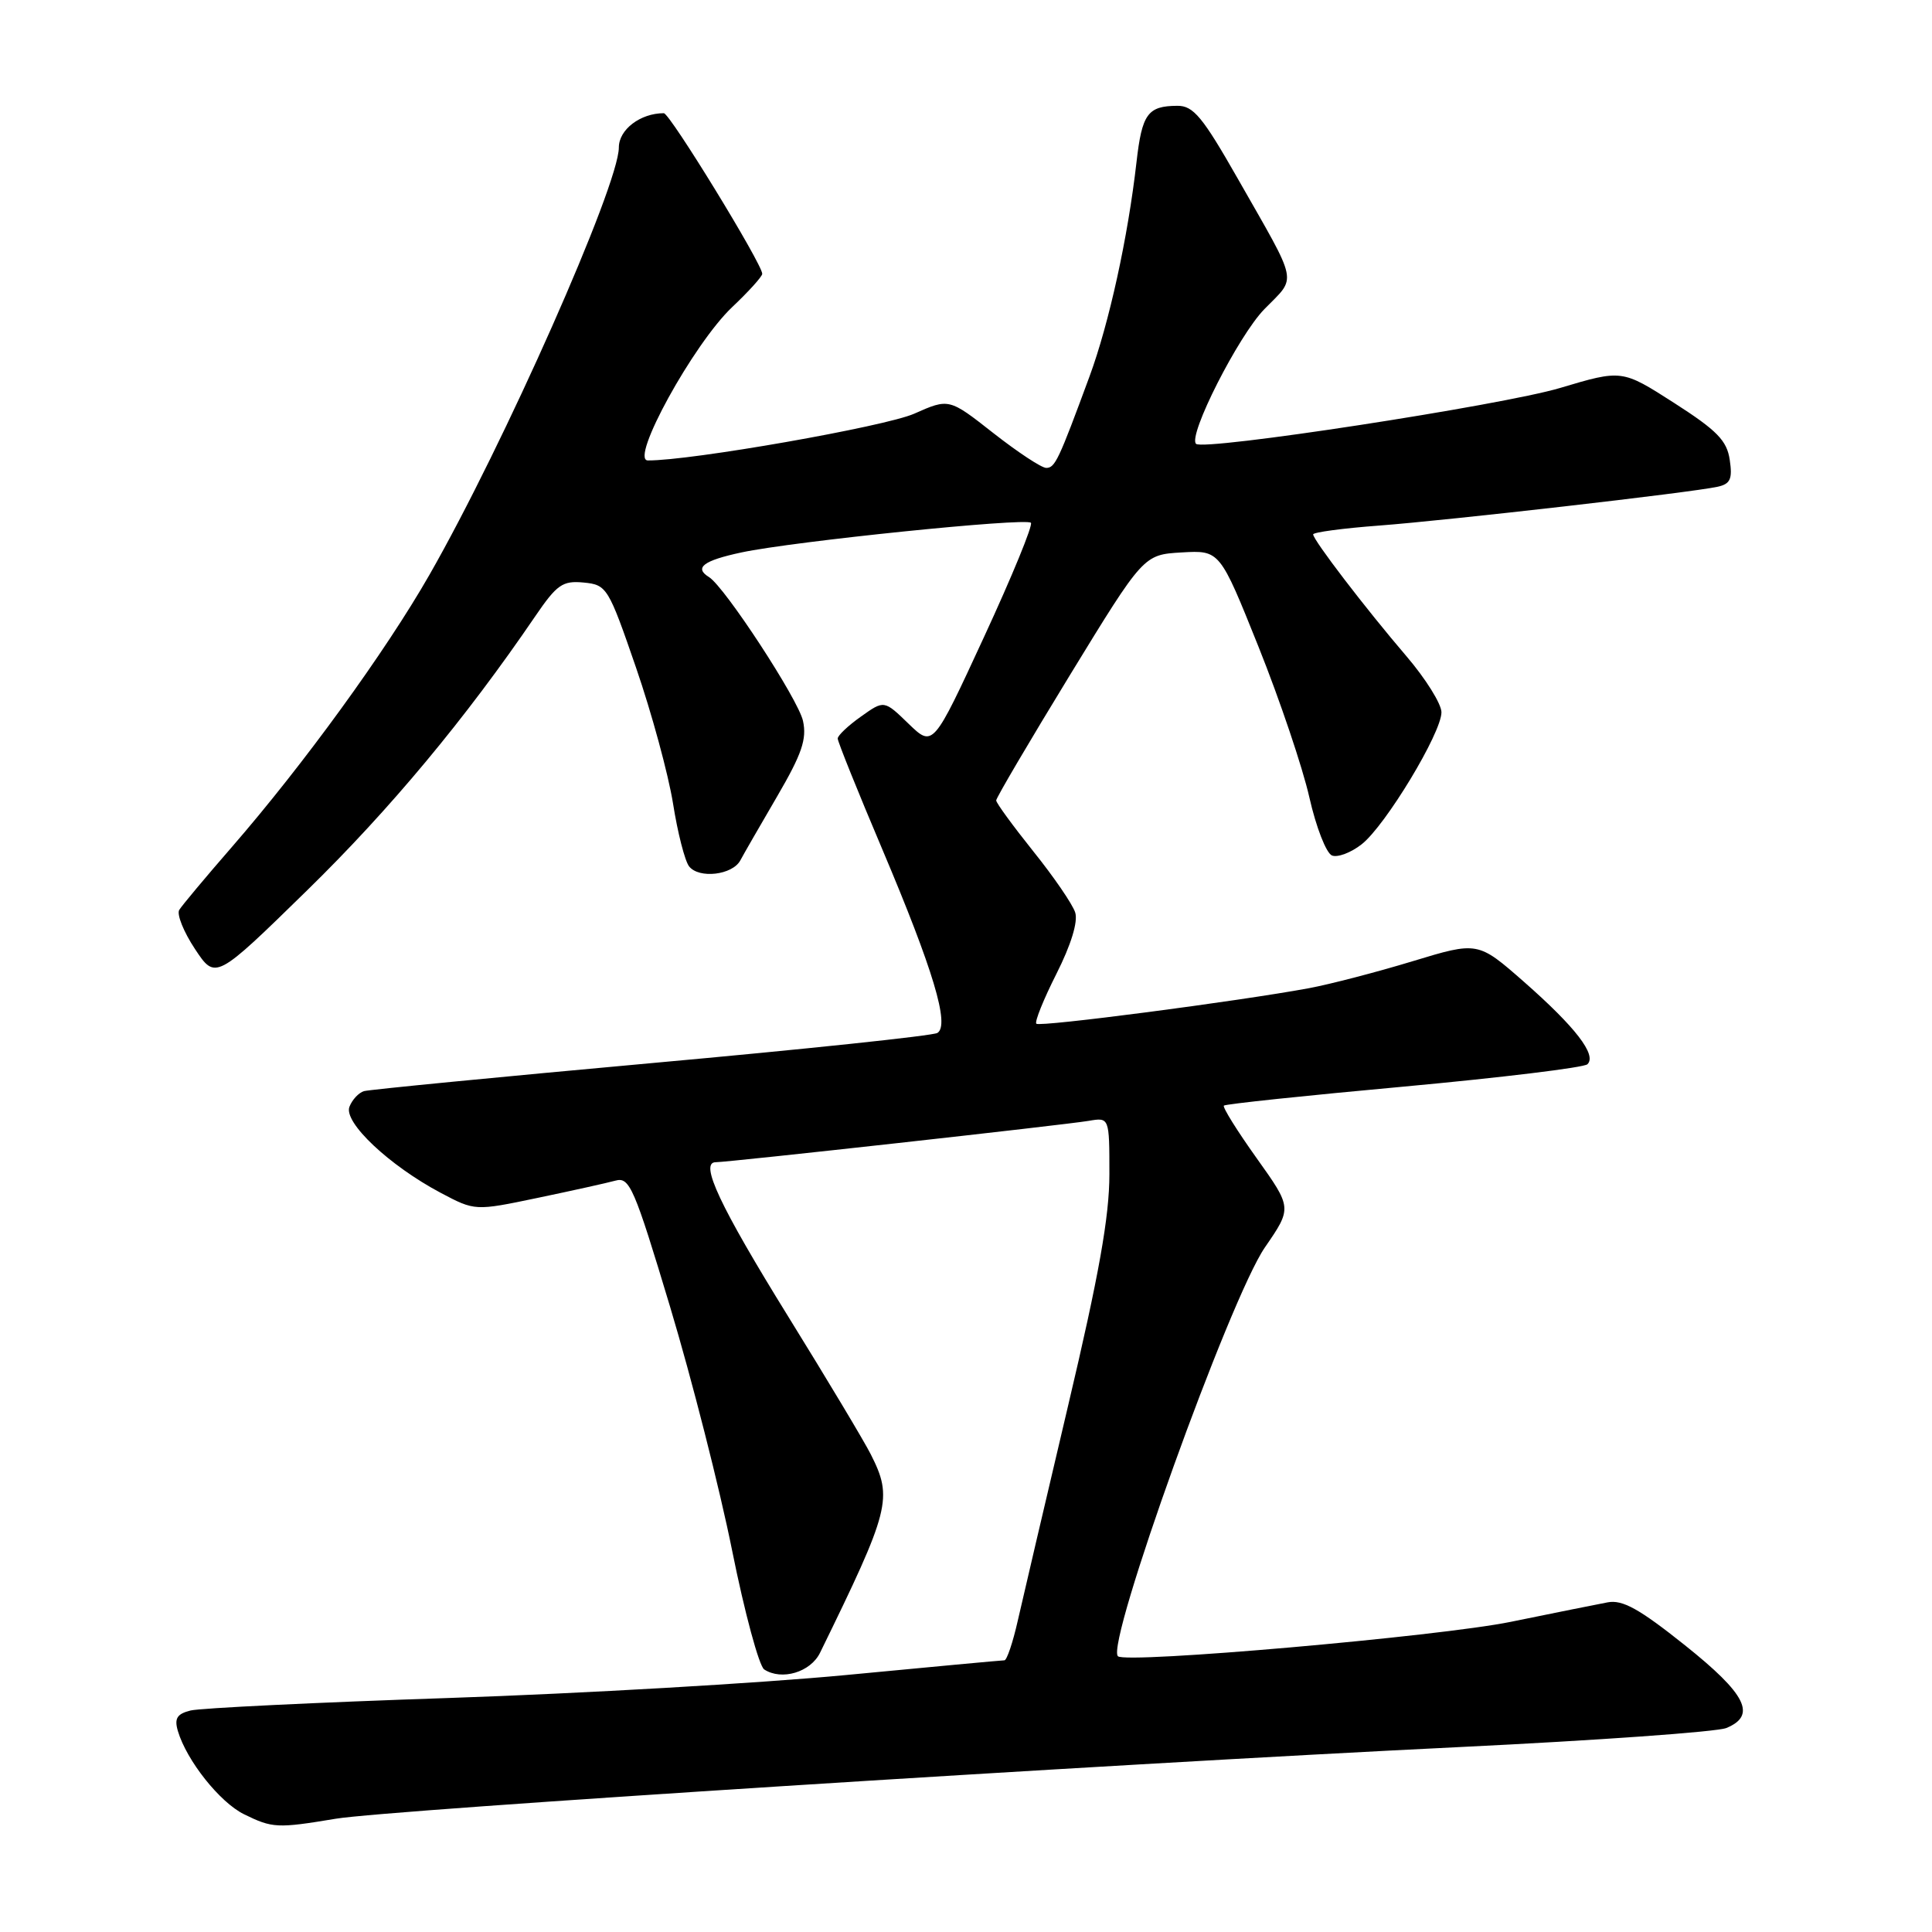 <?xml version="1.0" encoding="UTF-8" standalone="no"?>
<!DOCTYPE svg PUBLIC "-//W3C//DTD SVG 1.1//EN" "http://www.w3.org/Graphics/SVG/1.1/DTD/svg11.dtd" >
<svg xmlns="http://www.w3.org/2000/svg" xmlns:xlink="http://www.w3.org/1999/xlink" version="1.1" viewBox="0 0 256 256">
 <g >
 <path fill="currentColor"
d=" M 44.50 240.99 C 51.54 239.82 145.98 233.80 193.50 231.49 C 211.65 230.61 227.51 229.48 228.75 228.97 C 232.80 227.30 231.39 224.49 223.27 218.01 C 217.23 213.19 214.99 211.94 213.02 212.32 C 211.63 212.58 205.86 213.74 200.19 214.90 C 190.69 216.84 149.15 220.48 148.13 219.46 C 146.49 217.83 162.96 172.03 167.61 165.28 C 171.21 160.05 171.21 160.05 166.51 153.46 C 163.92 149.83 161.97 146.70 162.17 146.50 C 162.37 146.29 173.10 145.16 186.02 143.98 C 198.93 142.79 209.88 141.46 210.34 141.02 C 211.62 139.80 208.76 136.10 201.96 130.12 C 195.83 124.74 195.83 124.74 187.17 127.37 C 182.40 128.82 176.23 130.42 173.45 130.94 C 164.04 132.68 137.77 136.11 137.32 135.65 C 137.07 135.41 138.27 132.43 139.98 129.04 C 141.92 125.20 142.86 122.13 142.47 120.91 C 142.13 119.83 139.63 116.18 136.92 112.81 C 134.22 109.43 132.00 106.40 132.00 106.06 C 132.00 105.72 136.39 98.26 141.76 89.47 C 151.53 73.50 151.53 73.50 156.58 73.20 C 161.63 72.91 161.63 72.91 166.76 85.70 C 169.58 92.74 172.61 101.72 173.50 105.67 C 174.39 109.61 175.74 113.07 176.50 113.36 C 177.25 113.65 179.02 112.98 180.43 111.87 C 183.58 109.40 191.00 97.12 191.00 94.38 C 191.00 93.28 188.91 89.93 186.35 86.94 C 180.93 80.61 174.00 71.55 174.00 70.81 C 174.00 70.53 177.94 70.00 182.75 69.64 C 192.01 68.94 224.06 65.27 227.58 64.50 C 229.28 64.13 229.58 63.47 229.20 60.94 C 228.83 58.38 227.52 57.04 221.83 53.39 C 214.92 48.96 214.92 48.96 206.71 51.41 C 198.99 53.71 159.45 59.78 158.48 58.81 C 157.38 57.72 164.10 44.48 167.53 40.97 C 171.87 36.52 172.17 38.00 164.00 23.65 C 159.34 15.47 158.12 14.00 156.00 14.02 C 152.07 14.04 151.32 15.09 150.59 21.50 C 149.46 31.44 146.96 42.85 144.37 49.87 C 140.27 60.99 139.80 62.00 138.63 62.00 C 138.01 62.00 134.86 59.92 131.63 57.39 C 125.75 52.77 125.75 52.77 121.13 54.82 C 117.25 56.53 91.47 61.06 85.84 61.01 C 83.40 60.99 91.89 45.56 97.00 40.71 C 99.20 38.63 101.00 36.64 101.00 36.28 C 101.00 34.98 88.76 15.00 87.96 15.00 C 84.85 15.00 82.00 17.17 82.00 19.54 C 82.00 24.55 66.75 58.96 56.89 76.19 C 51.08 86.35 40.19 101.34 30.71 112.25 C 27.24 116.24 24.11 119.98 23.75 120.57 C 23.40 121.15 24.33 123.48 25.83 125.74 C 28.55 129.85 28.55 129.85 40.71 117.96 C 51.67 107.25 61.69 95.21 70.90 81.69 C 73.79 77.45 74.54 76.92 77.34 77.19 C 80.41 77.49 80.61 77.82 84.28 88.47 C 86.36 94.51 88.56 102.61 89.18 106.47 C 89.79 110.34 90.75 114.09 91.31 114.80 C 92.62 116.47 97.06 115.95 98.10 114.00 C 98.54 113.17 100.74 109.36 102.98 105.52 C 106.25 99.91 106.93 97.94 106.40 95.52 C 105.79 92.69 96.03 77.76 93.95 76.47 C 91.94 75.23 93.19 74.28 98.25 73.20 C 105.12 71.73 135.91 68.58 136.60 69.27 C 136.90 69.56 134.10 76.38 130.38 84.42 C 123.63 99.03 123.63 99.03 120.39 95.90 C 117.15 92.76 117.15 92.76 114.08 94.95 C 112.38 96.15 111.00 97.46 111.00 97.86 C 111.00 98.26 113.67 104.90 116.94 112.61 C 123.67 128.52 125.87 135.84 124.21 136.87 C 123.62 137.24 106.56 139.04 86.31 140.87 C 66.07 142.71 48.93 144.38 48.23 144.58 C 47.53 144.79 46.66 145.72 46.30 146.66 C 45.51 148.72 51.58 154.44 58.40 158.06 C 62.94 160.46 62.94 160.46 71.22 158.73 C 75.77 157.78 80.42 156.75 81.55 156.44 C 83.42 155.92 84.03 157.32 88.80 173.19 C 91.66 182.71 95.36 197.23 97.01 205.45 C 98.66 213.67 100.58 220.76 101.26 221.21 C 103.57 222.72 107.40 221.58 108.66 219.00 C 117.96 200.00 118.33 198.53 115.38 192.70 C 114.49 190.94 109.57 182.73 104.45 174.46 C 95.39 159.82 92.65 154.00 94.83 154.00 C 96.51 154.00 141.22 149.04 144.25 148.52 C 147.00 148.05 147.00 148.05 147.00 155.58 C 147.00 161.21 145.62 168.95 141.52 186.30 C 138.51 199.06 135.52 211.86 134.86 214.75 C 134.21 217.64 133.41 220.00 133.09 220.00 C 132.77 220.00 123.28 220.88 112.00 221.96 C 100.72 223.03 77.12 224.40 59.54 224.99 C 41.96 225.58 26.53 226.33 25.25 226.65 C 23.45 227.10 23.08 227.70 23.57 229.37 C 24.73 233.28 29.11 238.80 32.32 240.39 C 36.10 242.25 36.74 242.28 44.50 240.99 Z "/>
</g>
</svg>